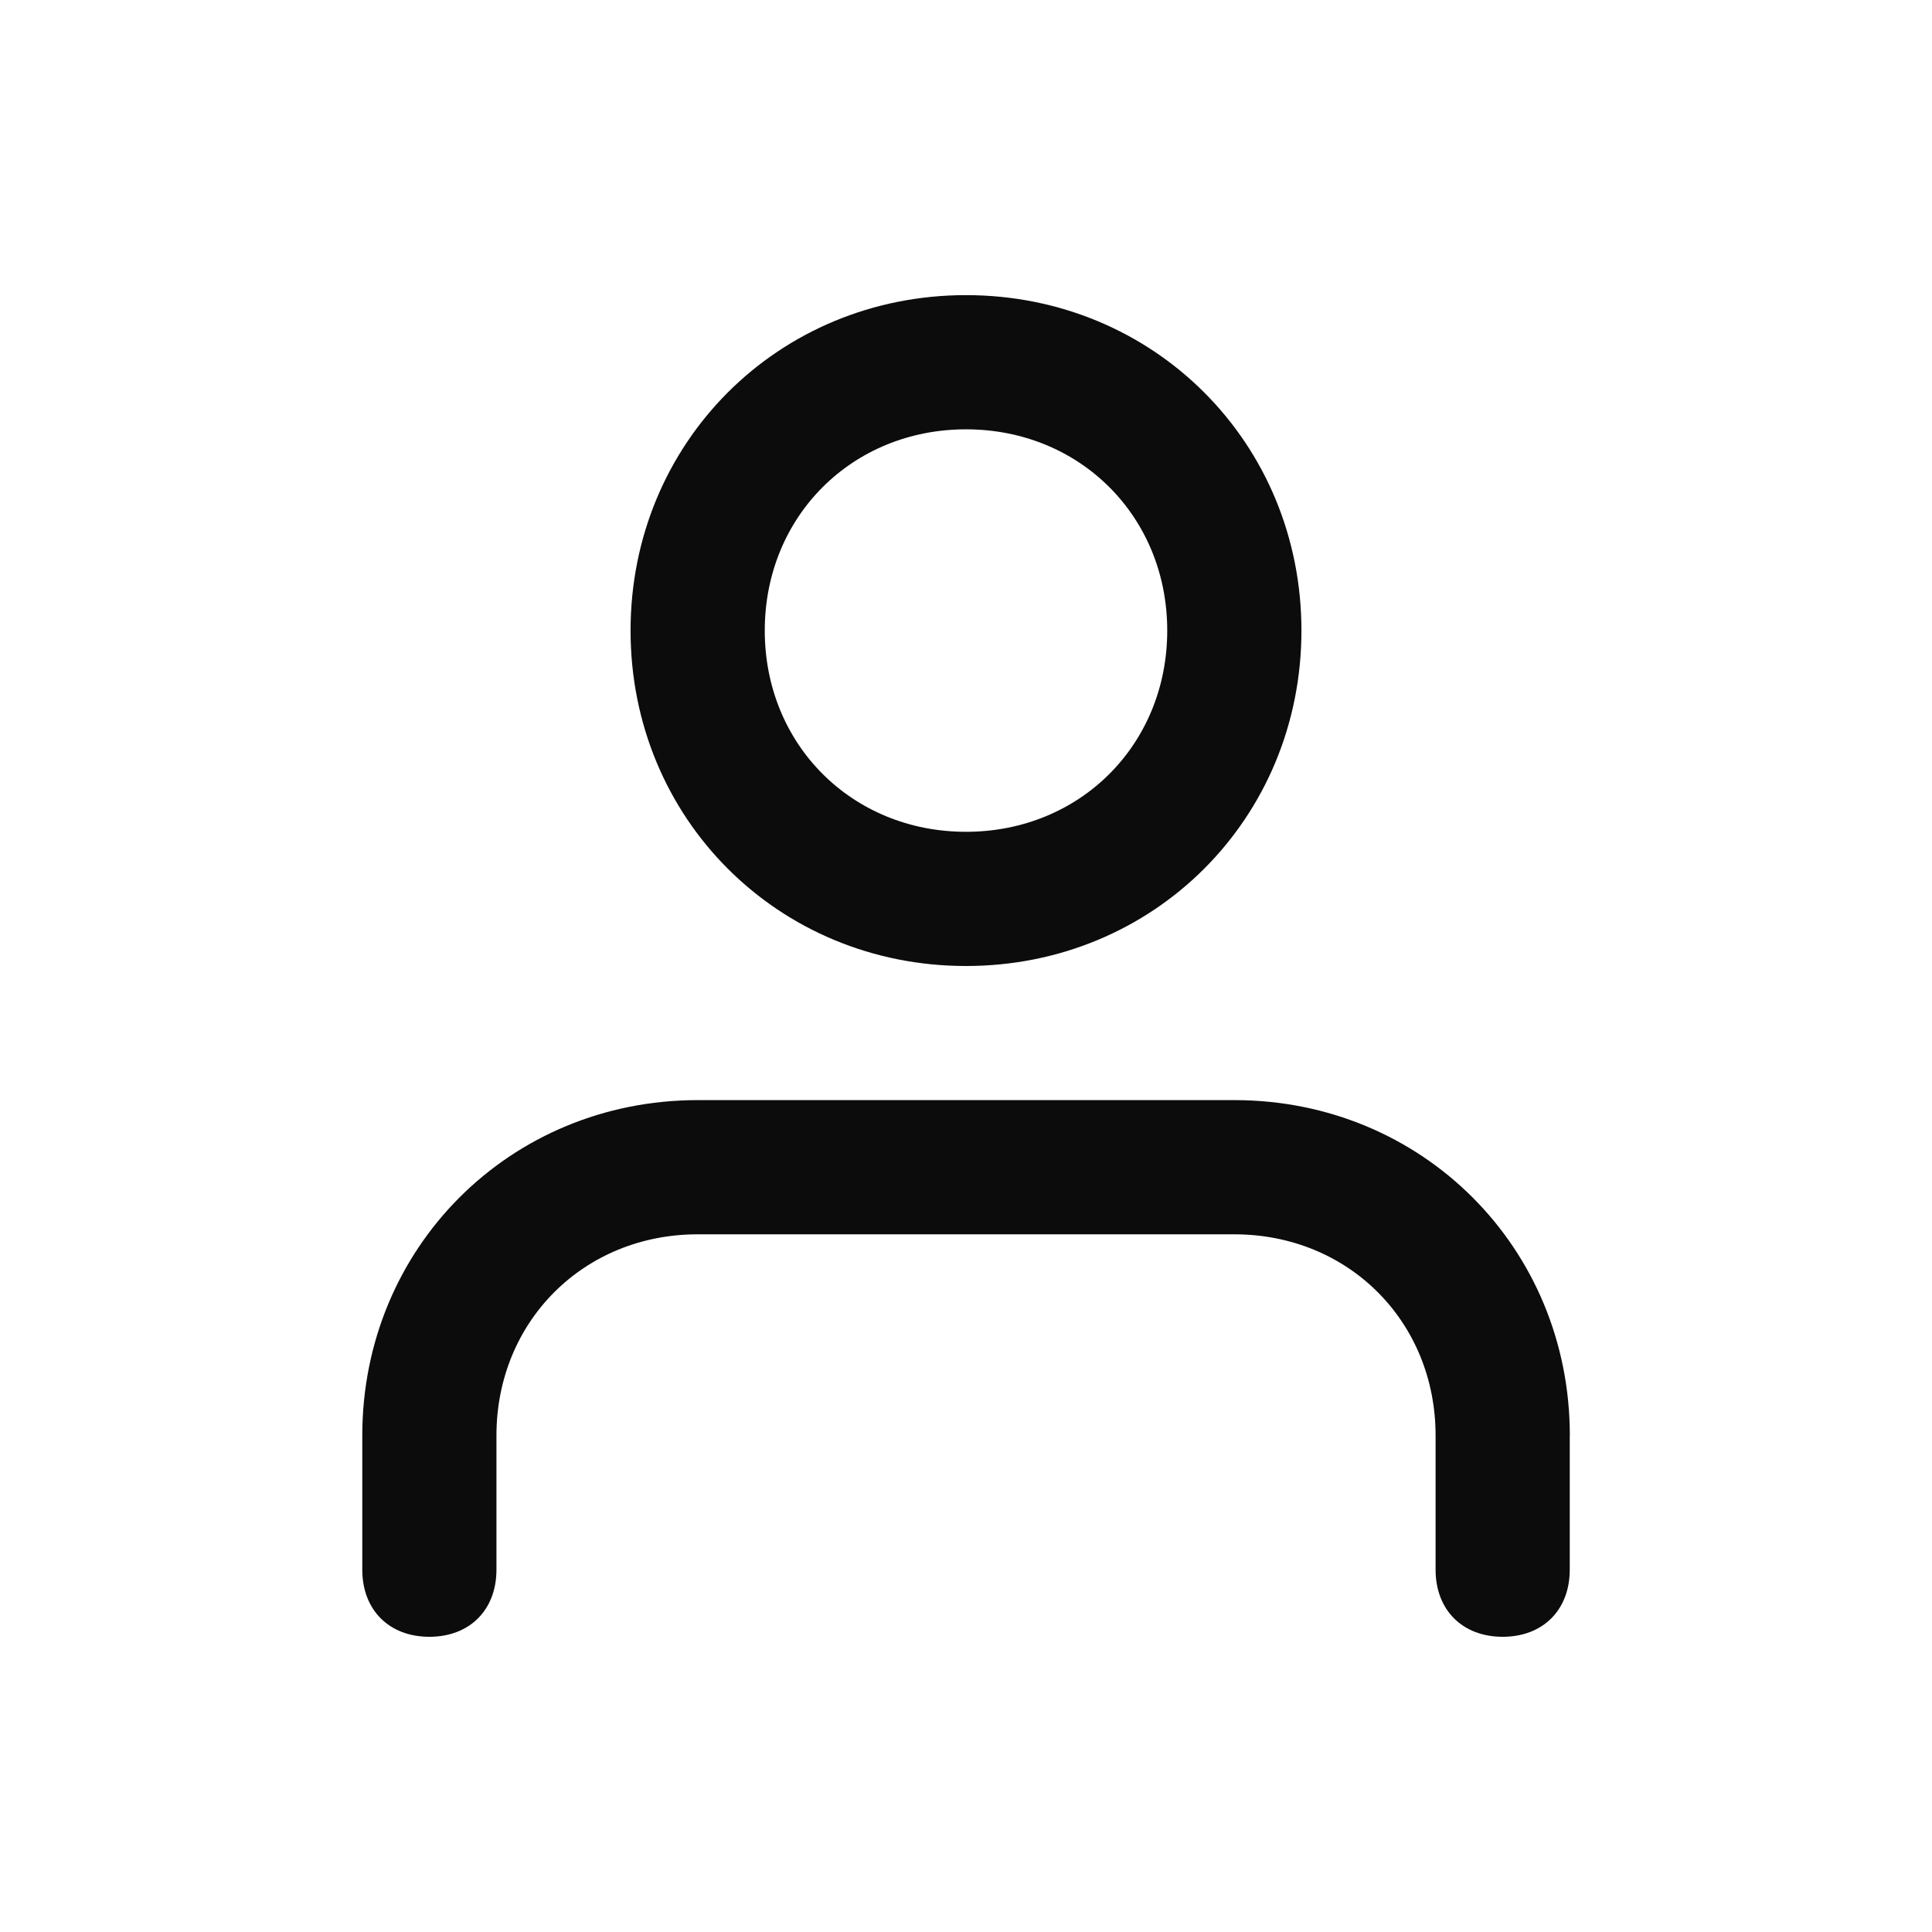 <svg enable-background="new 0 0 50 50" viewBox="0 0 50 50" xmlns="http://www.w3.org/2000/svg"><path clip-rule="evenodd" d="m16.319 16.319c0-4.861 3.82-8.681 8.681-8.681s8.681 3.819 8.681 8.681c0 4.861-3.819 8.681-8.681 8.681s-8.681-3.819-8.681-8.681zm24.306 20.833v3.472c0 1.042-.694 1.736-1.736 1.736s-1.736-.694-1.736-1.736v-3.472c0-2.951-2.257-5.208-5.208-5.208h-13.889c-2.951 0-5.208 2.257-5.208 5.208v3.472c0 1.042-.694 1.736-1.736 1.736s-1.736-.694-1.736-1.736v-3.472c0-4.861 3.819-8.681 8.681-8.681h13.889c4.861 0 8.681 3.82 8.681 8.681zm-15.625-15.625c-2.951 0-5.208-2.257-5.208-5.208s2.257-5.208 5.208-5.208 5.208 2.257 5.208 5.208-2.257 5.208-5.208 5.208z" fill-opacity=".95" fill-rule="evenodd"/></svg>